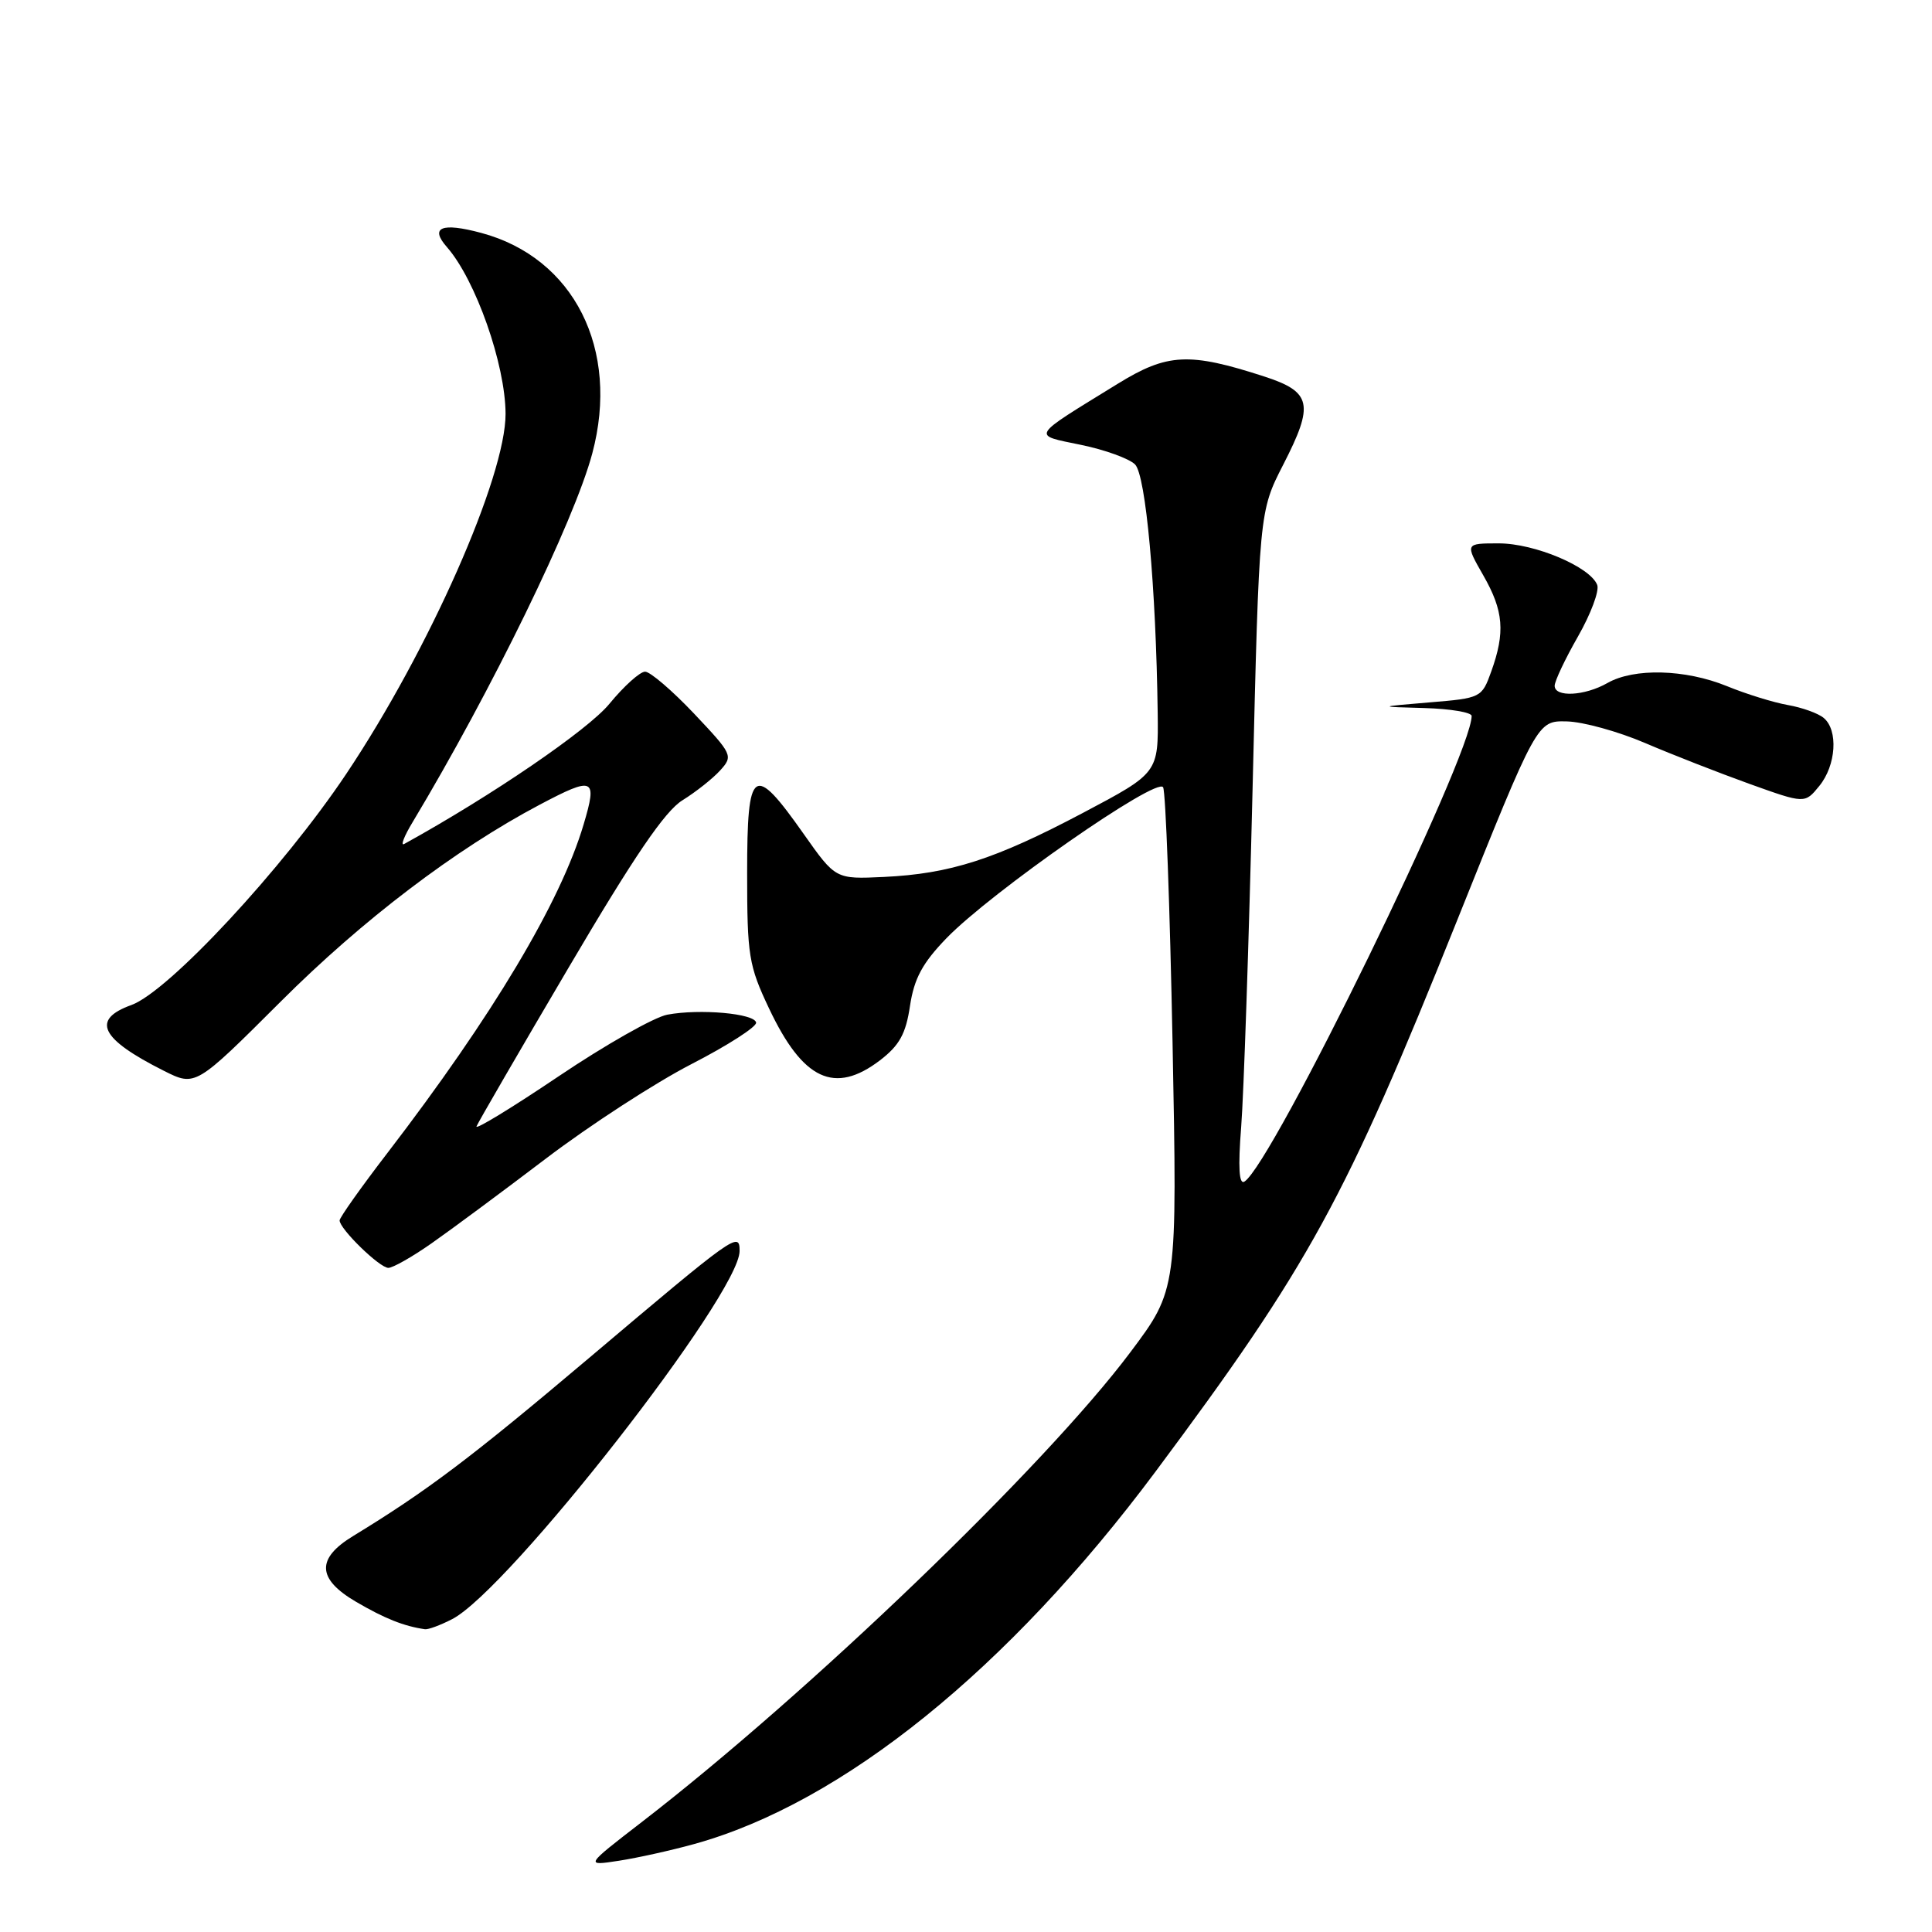 <?xml version="1.0" encoding="UTF-8" standalone="no"?>
<!DOCTYPE svg PUBLIC "-//W3C//DTD SVG 1.1//EN" "http://www.w3.org/Graphics/SVG/1.1/DTD/svg11.dtd" >
<svg xmlns="http://www.w3.org/2000/svg" xmlns:xlink="http://www.w3.org/1999/xlink" version="1.1" viewBox="0 0 256 256">
 <g >
 <path fill="currentColor"
d=" M 92.00 244.34 C 111.64 238.90 133.60 221.17 153.11 195.00 C 173.52 167.61 178.25 158.96 193.06 122.00 C 203.68 95.50 203.68 95.50 207.59 95.59 C 209.74 95.63 214.43 96.93 218.00 98.46 C 221.57 99.99 227.80 102.42 231.82 103.87 C 239.15 106.50 239.15 106.50 241.07 104.14 C 243.30 101.41 243.60 96.75 241.65 95.13 C 240.91 94.51 238.78 93.75 236.90 93.42 C 235.03 93.09 231.39 91.97 228.81 90.91 C 223.31 88.67 216.52 88.49 213.00 90.50 C 209.99 92.22 206.00 92.43 206.00 90.87 C 206.00 90.25 207.39 87.31 209.09 84.34 C 210.79 81.36 211.94 78.29 211.64 77.51 C 210.72 75.11 203.36 72.00 198.60 72.00 C 194.12 72.00 194.12 72.00 196.55 76.25 C 199.24 80.95 199.47 83.78 197.59 89.00 C 196.35 92.45 196.23 92.51 189.42 93.07 C 182.50 93.65 182.50 93.65 188.75 93.82 C 192.19 93.92 195.00 94.39 195.00 94.87 C 195.00 100.12 168.56 154.30 164.89 156.57 C 164.18 157.01 164.04 154.70 164.46 149.36 C 164.80 145.04 165.48 124.91 165.97 104.64 C 166.85 67.79 166.85 67.79 170.03 61.58 C 174.16 53.54 173.81 51.93 167.50 49.88 C 157.57 46.66 154.68 46.80 148.11 50.85 C 136.37 58.08 136.67 57.58 143.25 58.95 C 146.41 59.60 149.63 60.77 150.40 61.54 C 151.83 62.97 153.18 77.83 153.40 94.46 C 153.50 102.42 153.50 102.42 143.50 107.71 C 131.83 113.88 125.91 115.78 117.11 116.20 C 110.72 116.50 110.72 116.50 106.49 110.50 C 99.82 101.03 99.00 101.60 99.00 115.68 C 99.00 126.64 99.21 127.94 101.90 133.62 C 106.39 143.12 110.58 145.08 116.60 140.50 C 119.18 138.52 120.03 136.99 120.58 133.28 C 121.13 129.65 122.23 127.61 125.40 124.33 C 131.32 118.21 153.35 102.86 154.12 104.32 C 154.46 104.97 155.02 120.21 155.37 138.19 C 156.00 170.88 156.00 170.88 149.77 179.19 C 138.43 194.31 107.24 224.30 85.00 241.46 C 77.50 247.25 77.50 247.25 82.00 246.56 C 84.47 246.18 88.97 245.18 92.00 244.34 Z  M 59.92 214.54 C 67.43 210.66 98.00 171.50 98.00 165.77 C 98.00 163.14 97.50 163.50 77.97 180.01 C 62.38 193.18 56.61 197.54 46.81 203.52 C 41.87 206.52 42.00 209.22 47.20 212.26 C 50.98 214.47 53.52 215.48 56.30 215.88 C 56.74 215.95 58.37 215.34 59.92 214.54 Z  M 57.18 164.75 C 59.74 162.96 66.57 157.90 72.36 153.50 C 78.15 149.10 86.82 143.47 91.62 141.00 C 96.42 138.53 100.28 136.05 100.19 135.50 C 100.00 134.29 92.74 133.64 88.42 134.45 C 86.70 134.77 80.22 138.44 74.03 142.61 C 67.84 146.78 62.94 149.77 63.14 149.25 C 63.34 148.74 68.84 139.25 75.37 128.17 C 84.01 113.49 88.10 107.48 90.43 106.04 C 92.19 104.95 94.44 103.17 95.42 102.09 C 97.17 100.16 97.07 99.96 91.96 94.55 C 89.07 91.50 86.15 89.00 85.48 89.00 C 84.80 89.00 82.67 90.92 80.74 93.27 C 77.91 96.72 65.17 105.43 53.56 111.83 C 53.04 112.12 53.54 110.81 54.68 108.93 C 65.12 91.54 76.10 69.02 78.48 60.08 C 82.17 46.28 76.05 34.15 63.76 30.86 C 58.51 29.45 56.91 30.12 59.22 32.74 C 63.03 37.09 66.96 48.27 66.99 54.82 C 67.02 63.15 56.86 86.13 45.89 102.53 C 37.49 115.09 22.35 131.38 17.41 133.17 C 12.04 135.11 13.29 137.65 21.70 141.88 C 25.90 143.99 25.90 143.99 37.20 132.71 C 48.01 121.91 60.35 112.53 71.49 106.64 C 78.70 102.83 79.18 103.04 77.33 109.25 C 74.28 119.53 65.29 134.59 51.34 152.77 C 47.85 157.31 45.00 161.34 45.00 161.71 C 45.00 162.84 50.30 168.00 51.46 168.00 C 52.05 168.00 54.63 166.54 57.18 164.75 Z "/>
</g>
</svg>